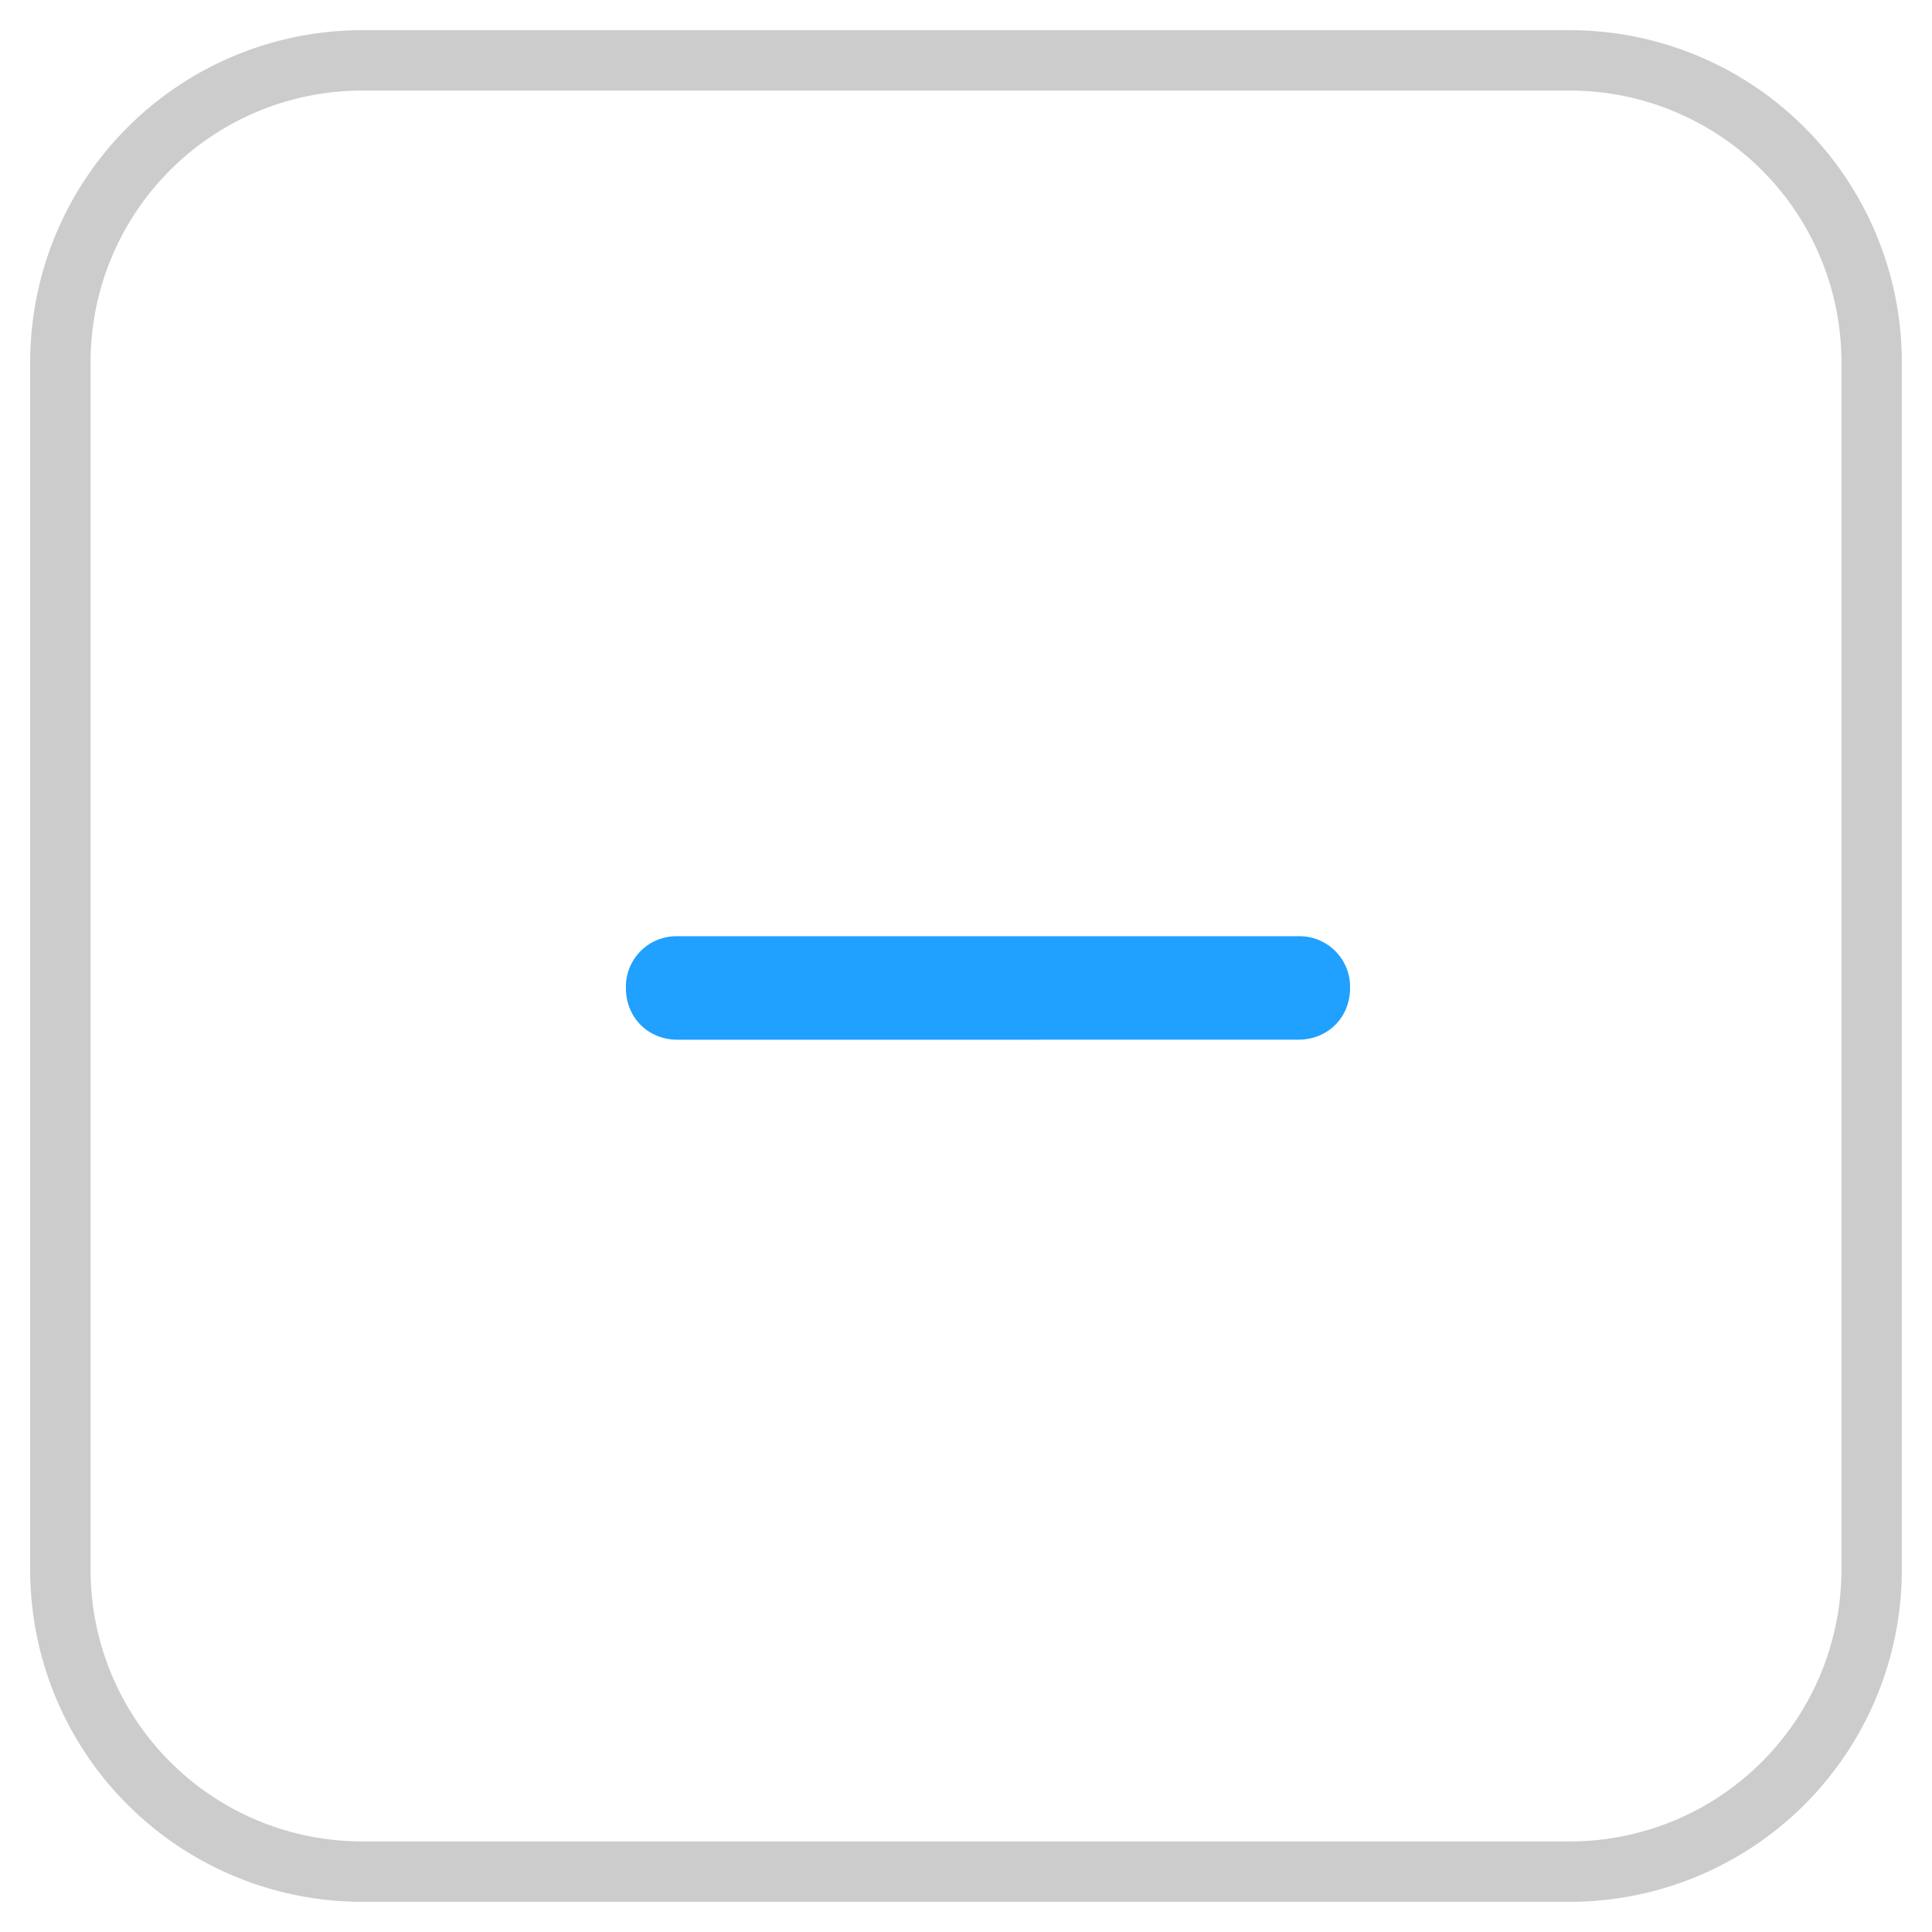<svg class="icon" viewBox="0 0 1024 1024" xmlns="http://www.w3.org/2000/svg" width="128" height="128"><defs><style/></defs><path d="M192 48A144 144 0 0 0 48 192v640a144 144 0 0 0 144 144h640a144 144 0 0 0 144-144V192A144 144 0 0 0 832 48H192zm0-32h640a176 176 0 0 1 176 176v640a176 176 0 0 1-176 176H192A176 176 0 0 1 16 832V192A176 176 0 0 1 192 16z" fill="#CCC"/><path d="M551.04 551.04h137.088c15.68 0 27.424-11.744 27.424-27.392a26.784 26.784 0 0 0-27.424-27.424h-328.96a26.784 26.784 0 0 0-27.424 27.424c0 15.68 11.744 27.424 27.424 27.424h191.904z" fill="#20A0FF"/></svg>